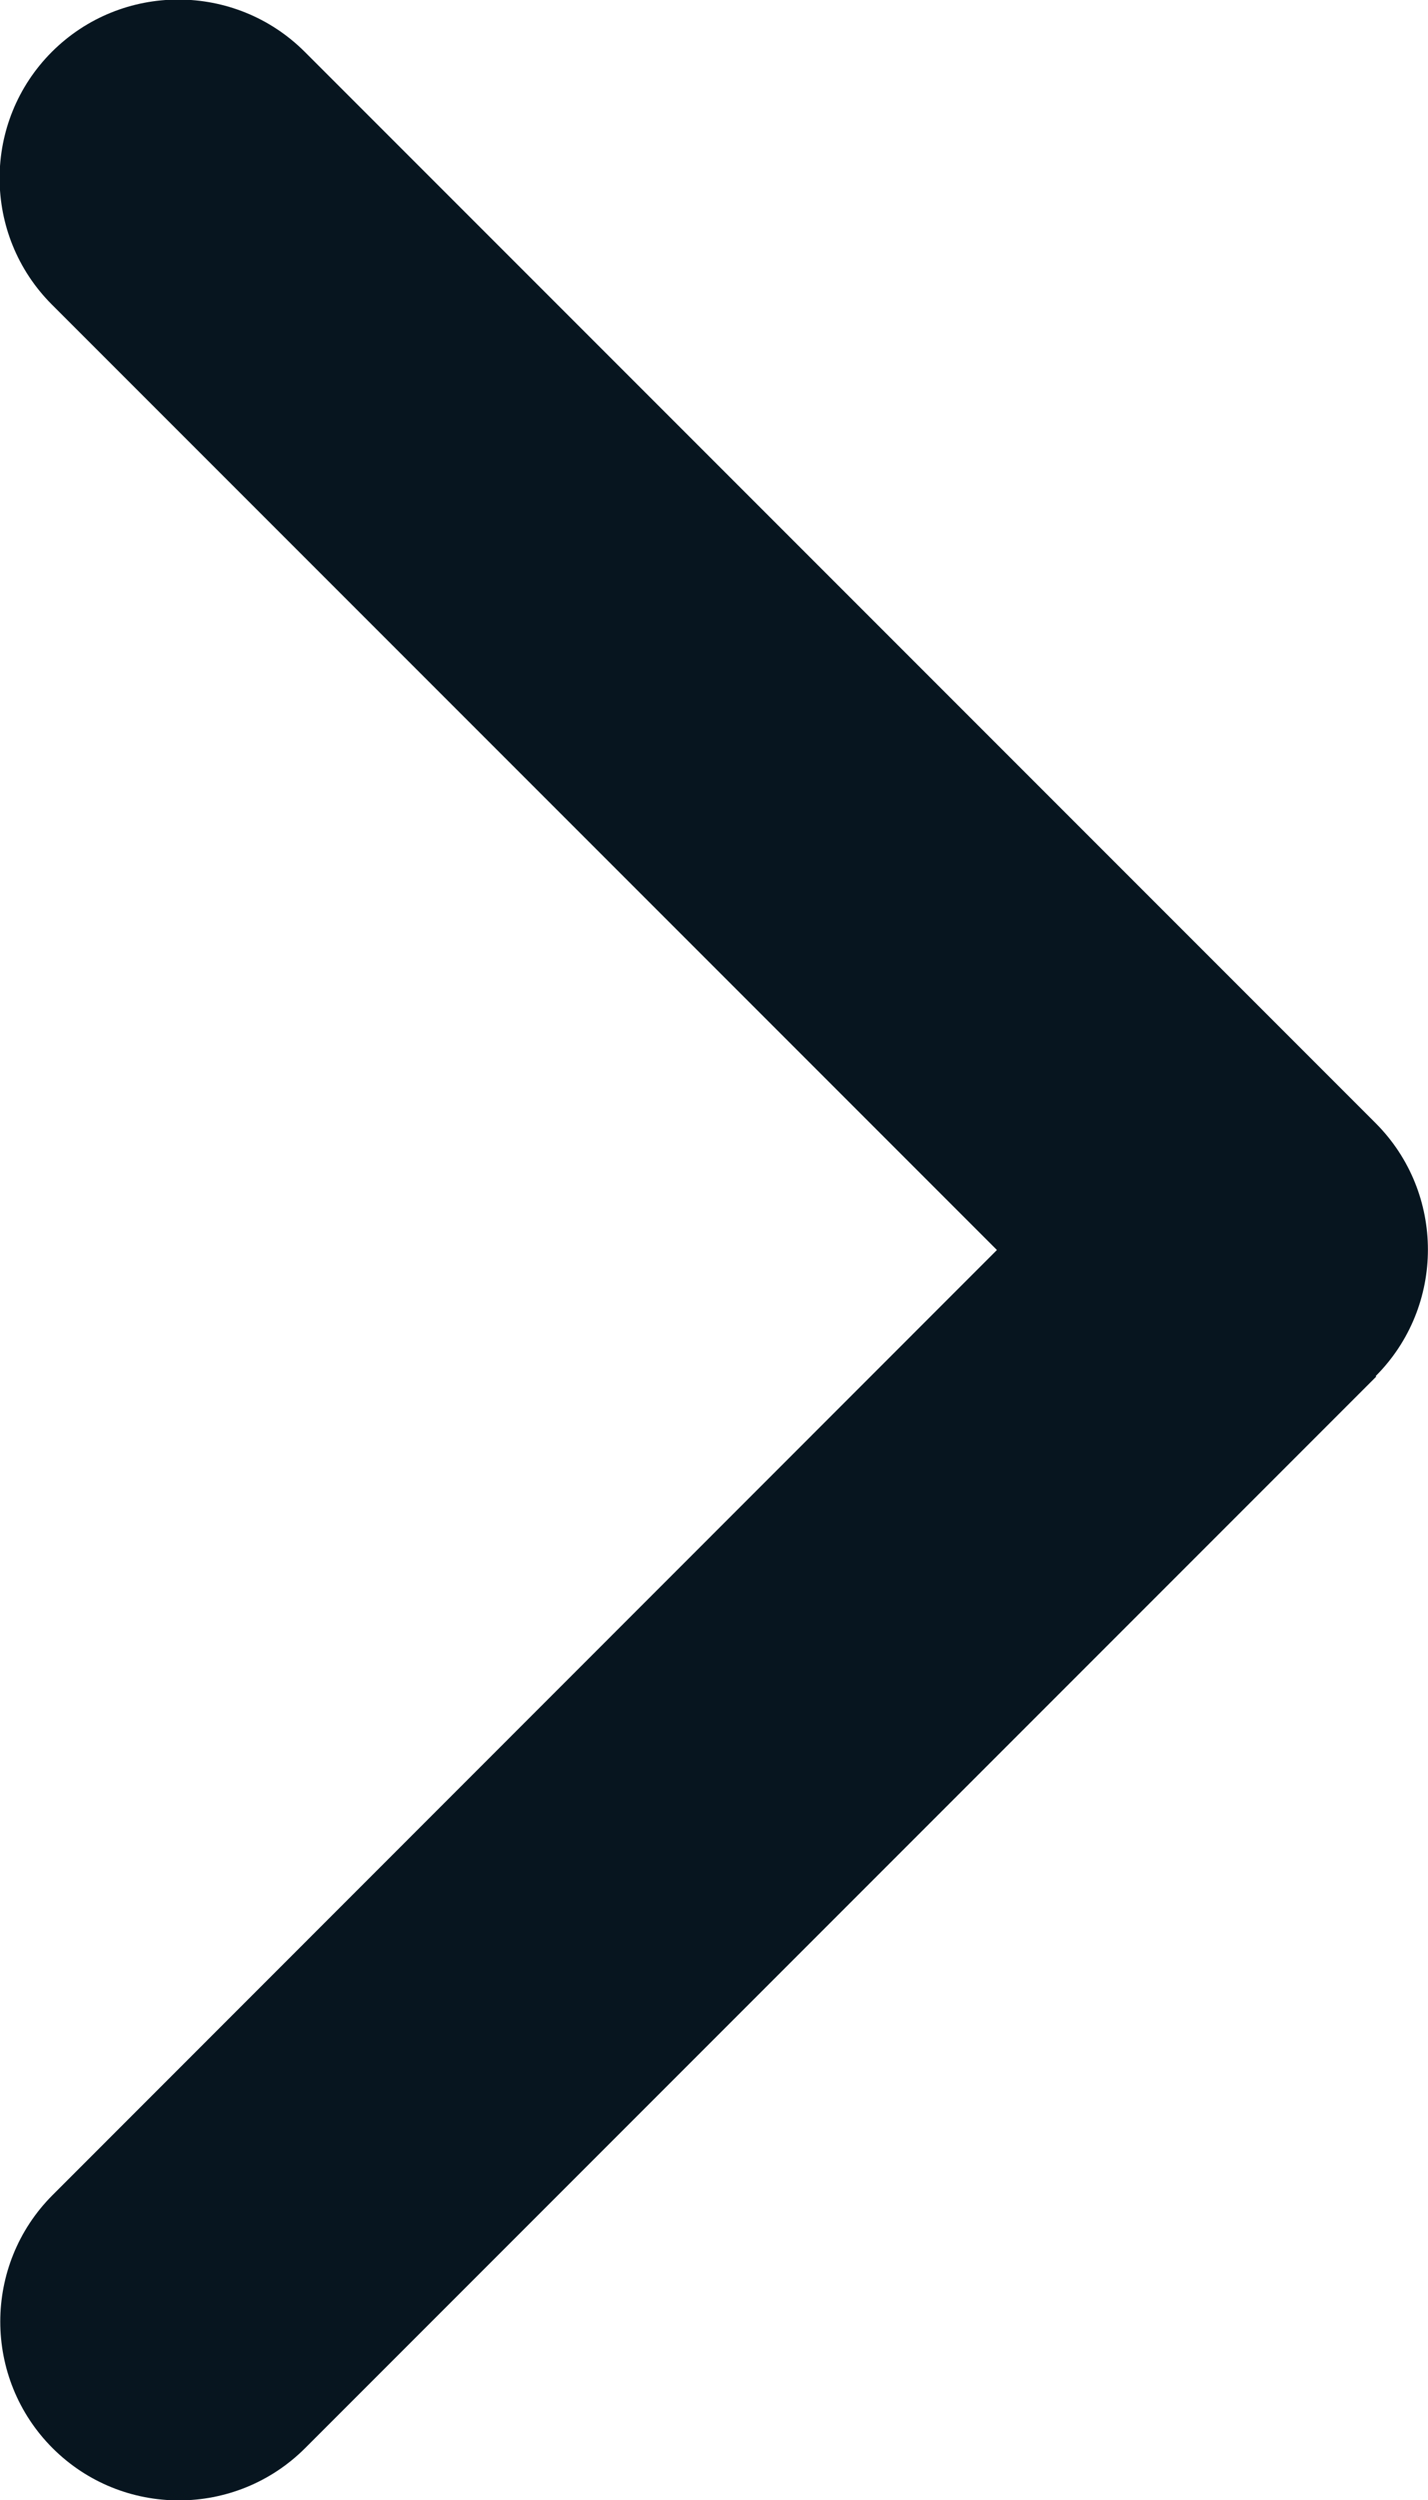<svg width="8" height="14" viewBox="0 0 8 14" fill="none" xmlns="http://www.w3.org/2000/svg">
<path d="M7.707 7.706C8.097 7.315 8.097 6.681 7.707 6.29L1.707 0.29C1.316 -0.1 0.682 -0.1 0.291 0.29C-0.1 0.681 -0.1 1.315 0.291 1.706L5.585 7L0.294 12.293C-0.096 12.684 -0.096 13.318 0.294 13.709C0.685 14.1 1.319 14.1 1.71 13.709L7.71 7.709L7.707 7.706Z" fill="#07151F"/>
</svg>
